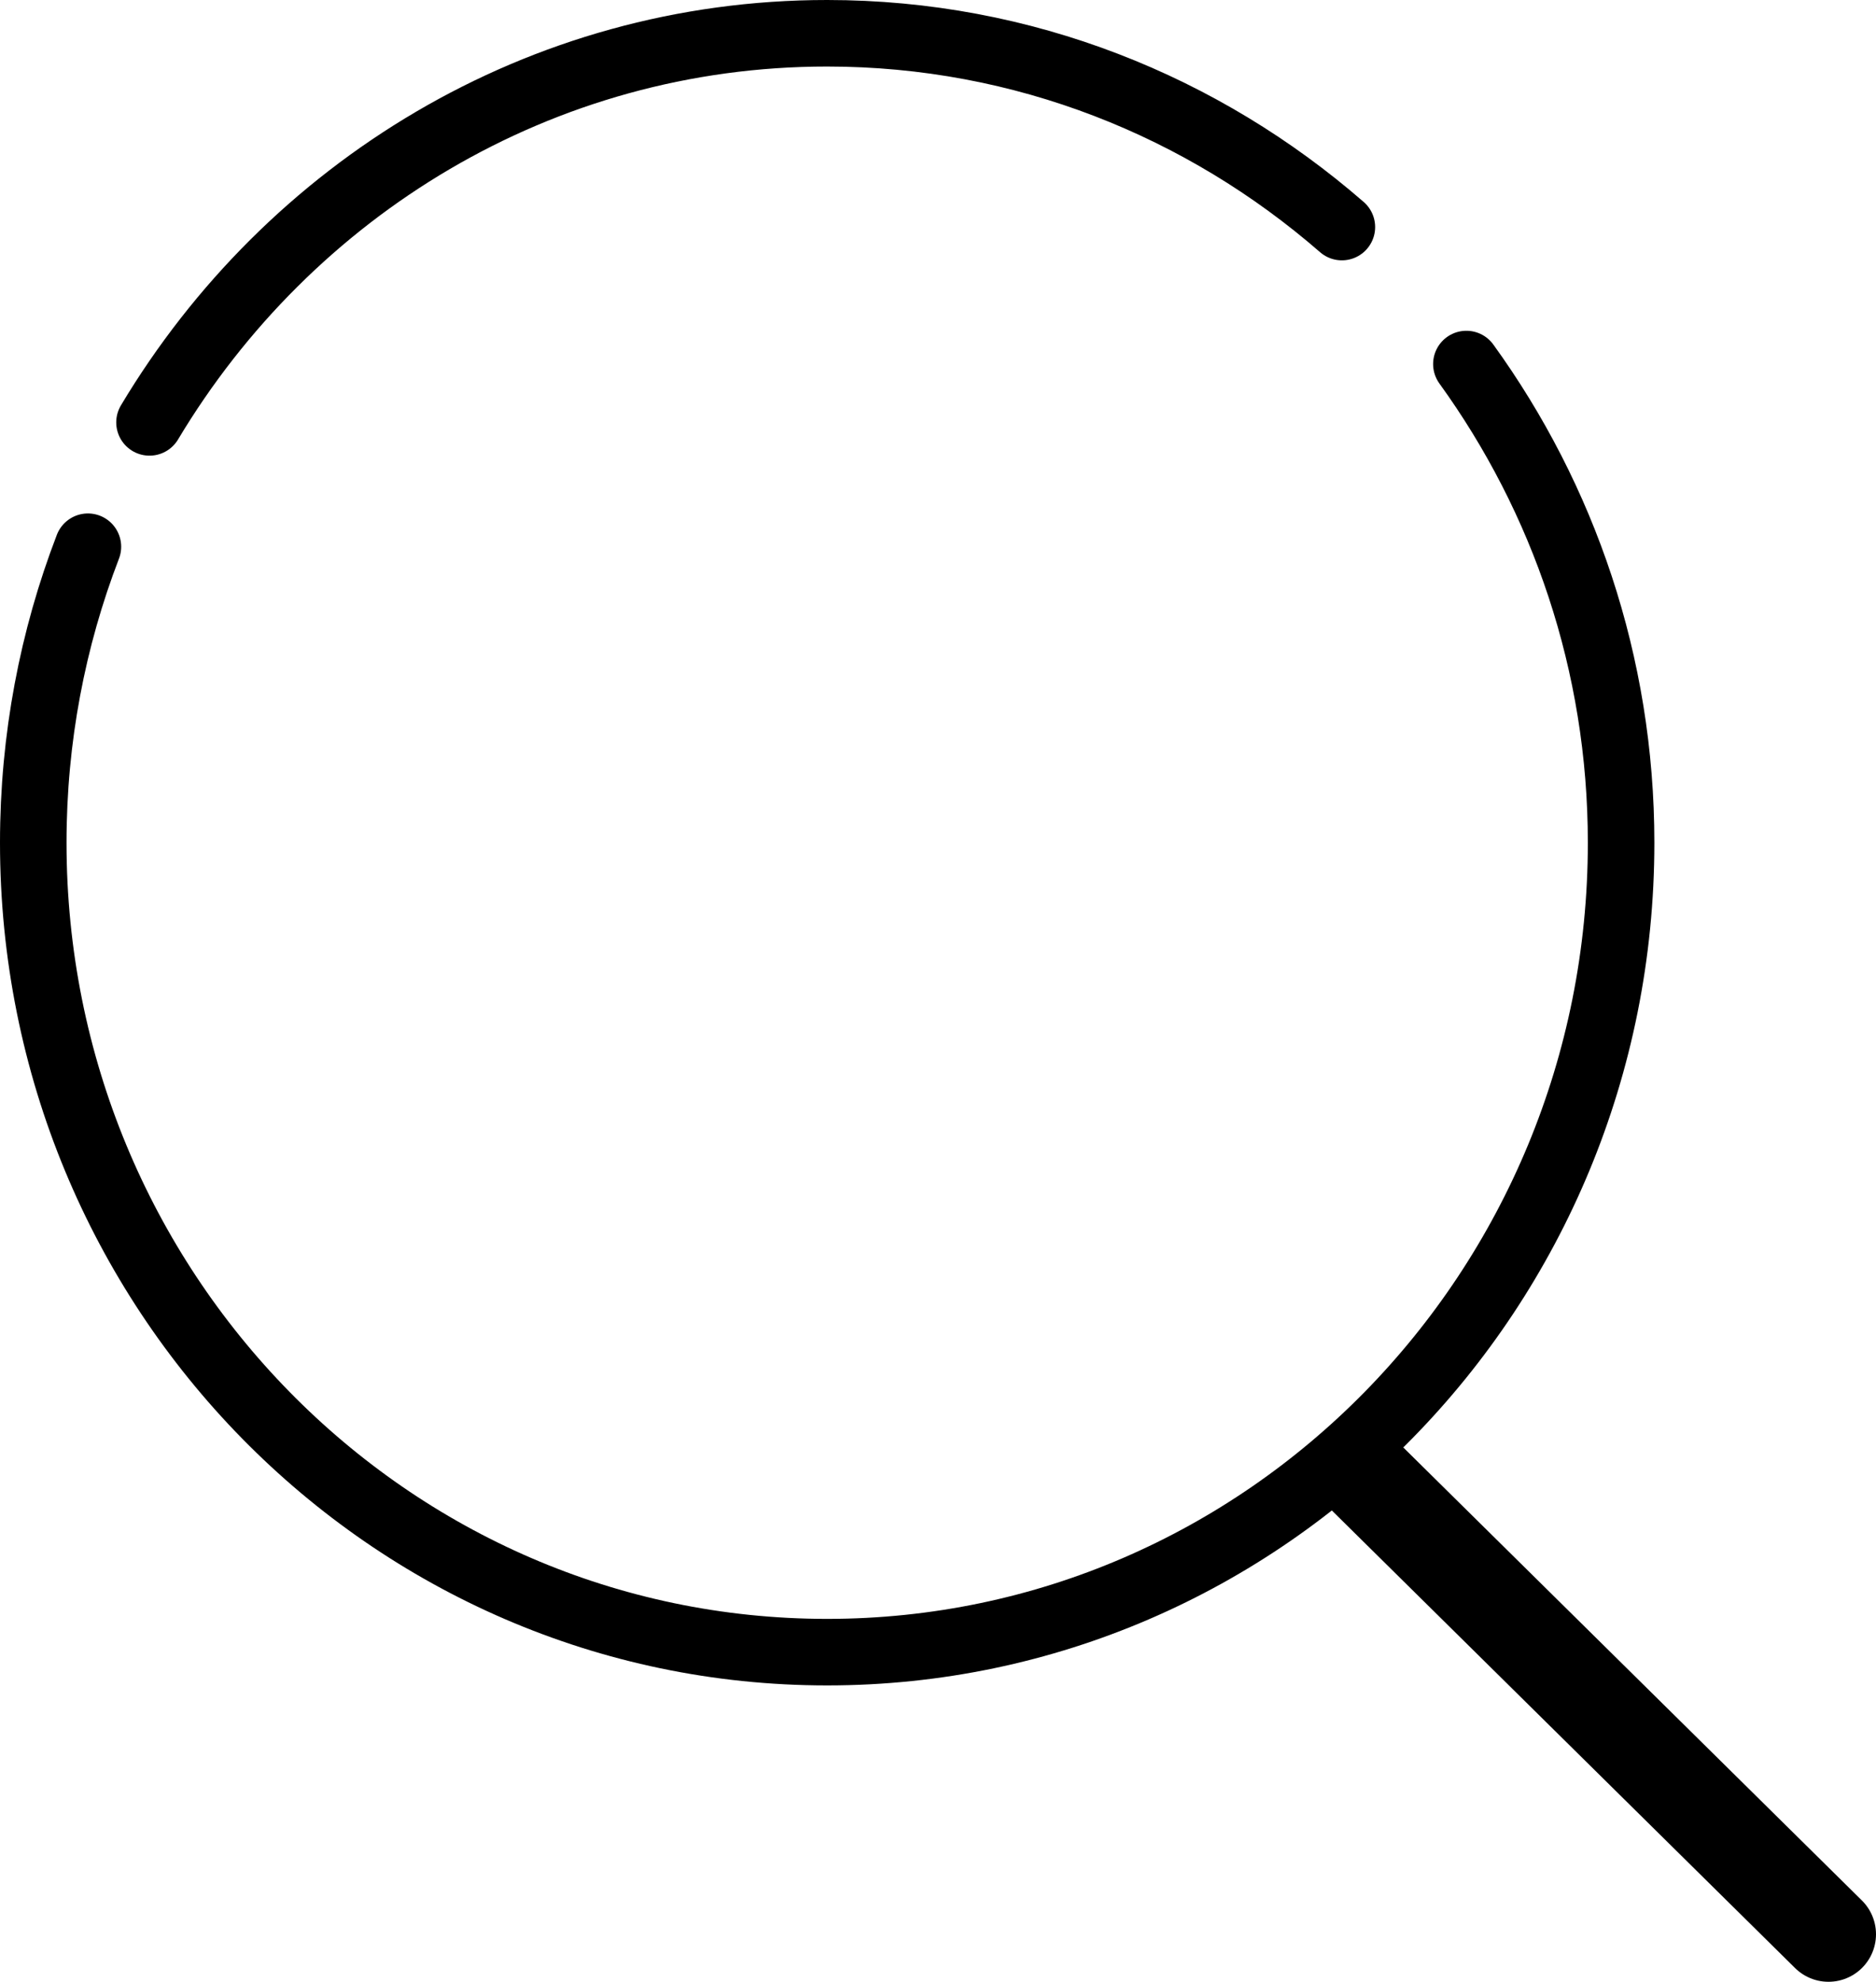 <?xml version="1.0" encoding="utf-8"?>
<!-- Generator: Adobe Illustrator 16.0.0, SVG Export Plug-In . SVG Version: 6.00 Build 0)  -->
<!DOCTYPE svg PUBLIC "-//W3C//DTD SVG 1.1//EN" "http://www.w3.org/Graphics/SVG/1.1/DTD/svg11.dtd">
<svg version="1.1" id="Layer_1" xmlns="http://www.w3.org/2000/svg" xmlns:xlink="http://www.w3.org/1999/xlink" x="0px" y="0px"
	 width="19.739px" height="20.85px" viewBox="0 0 19.739 20.85" enable-background="new 0 0 19.739 20.85" xml:space="preserve">
<line fill="none" stroke="#CC1F3D" stroke-width="0.7" stroke-miterlimit="10" x1="14" y1="15.449" x2="14.001" y2="15.45"/>
<line fill="#FFFFFF" stroke="#000000" stroke-linecap="round" stroke-miterlimit="10" x1="14.277" y1="15.449" x2="19.239" y2="20.35"/>
<path fill="none" stroke="#000000" stroke-width="0.7" stroke-linecap="round" stroke-miterlimit="10" d="M0.925,5.752
	C0.554,6.717,0.35,7.767,0.35,8.866c0,4.705,3.739,8.516,8.353,8.516c4.614,0,8.354-3.812,8.354-8.516
	c0-1.887-0.608-3.625-1.628-5.036"/>
<path fill="none" stroke="#000000" stroke-width="0.7" stroke-linecap="round" stroke-miterlimit="10" d="M14.119,2.389
	C12.66,1.12,10.771,0.35,8.703,0.35c-3.022,0-5.663,1.642-7.13,4.094"/>
</svg>
